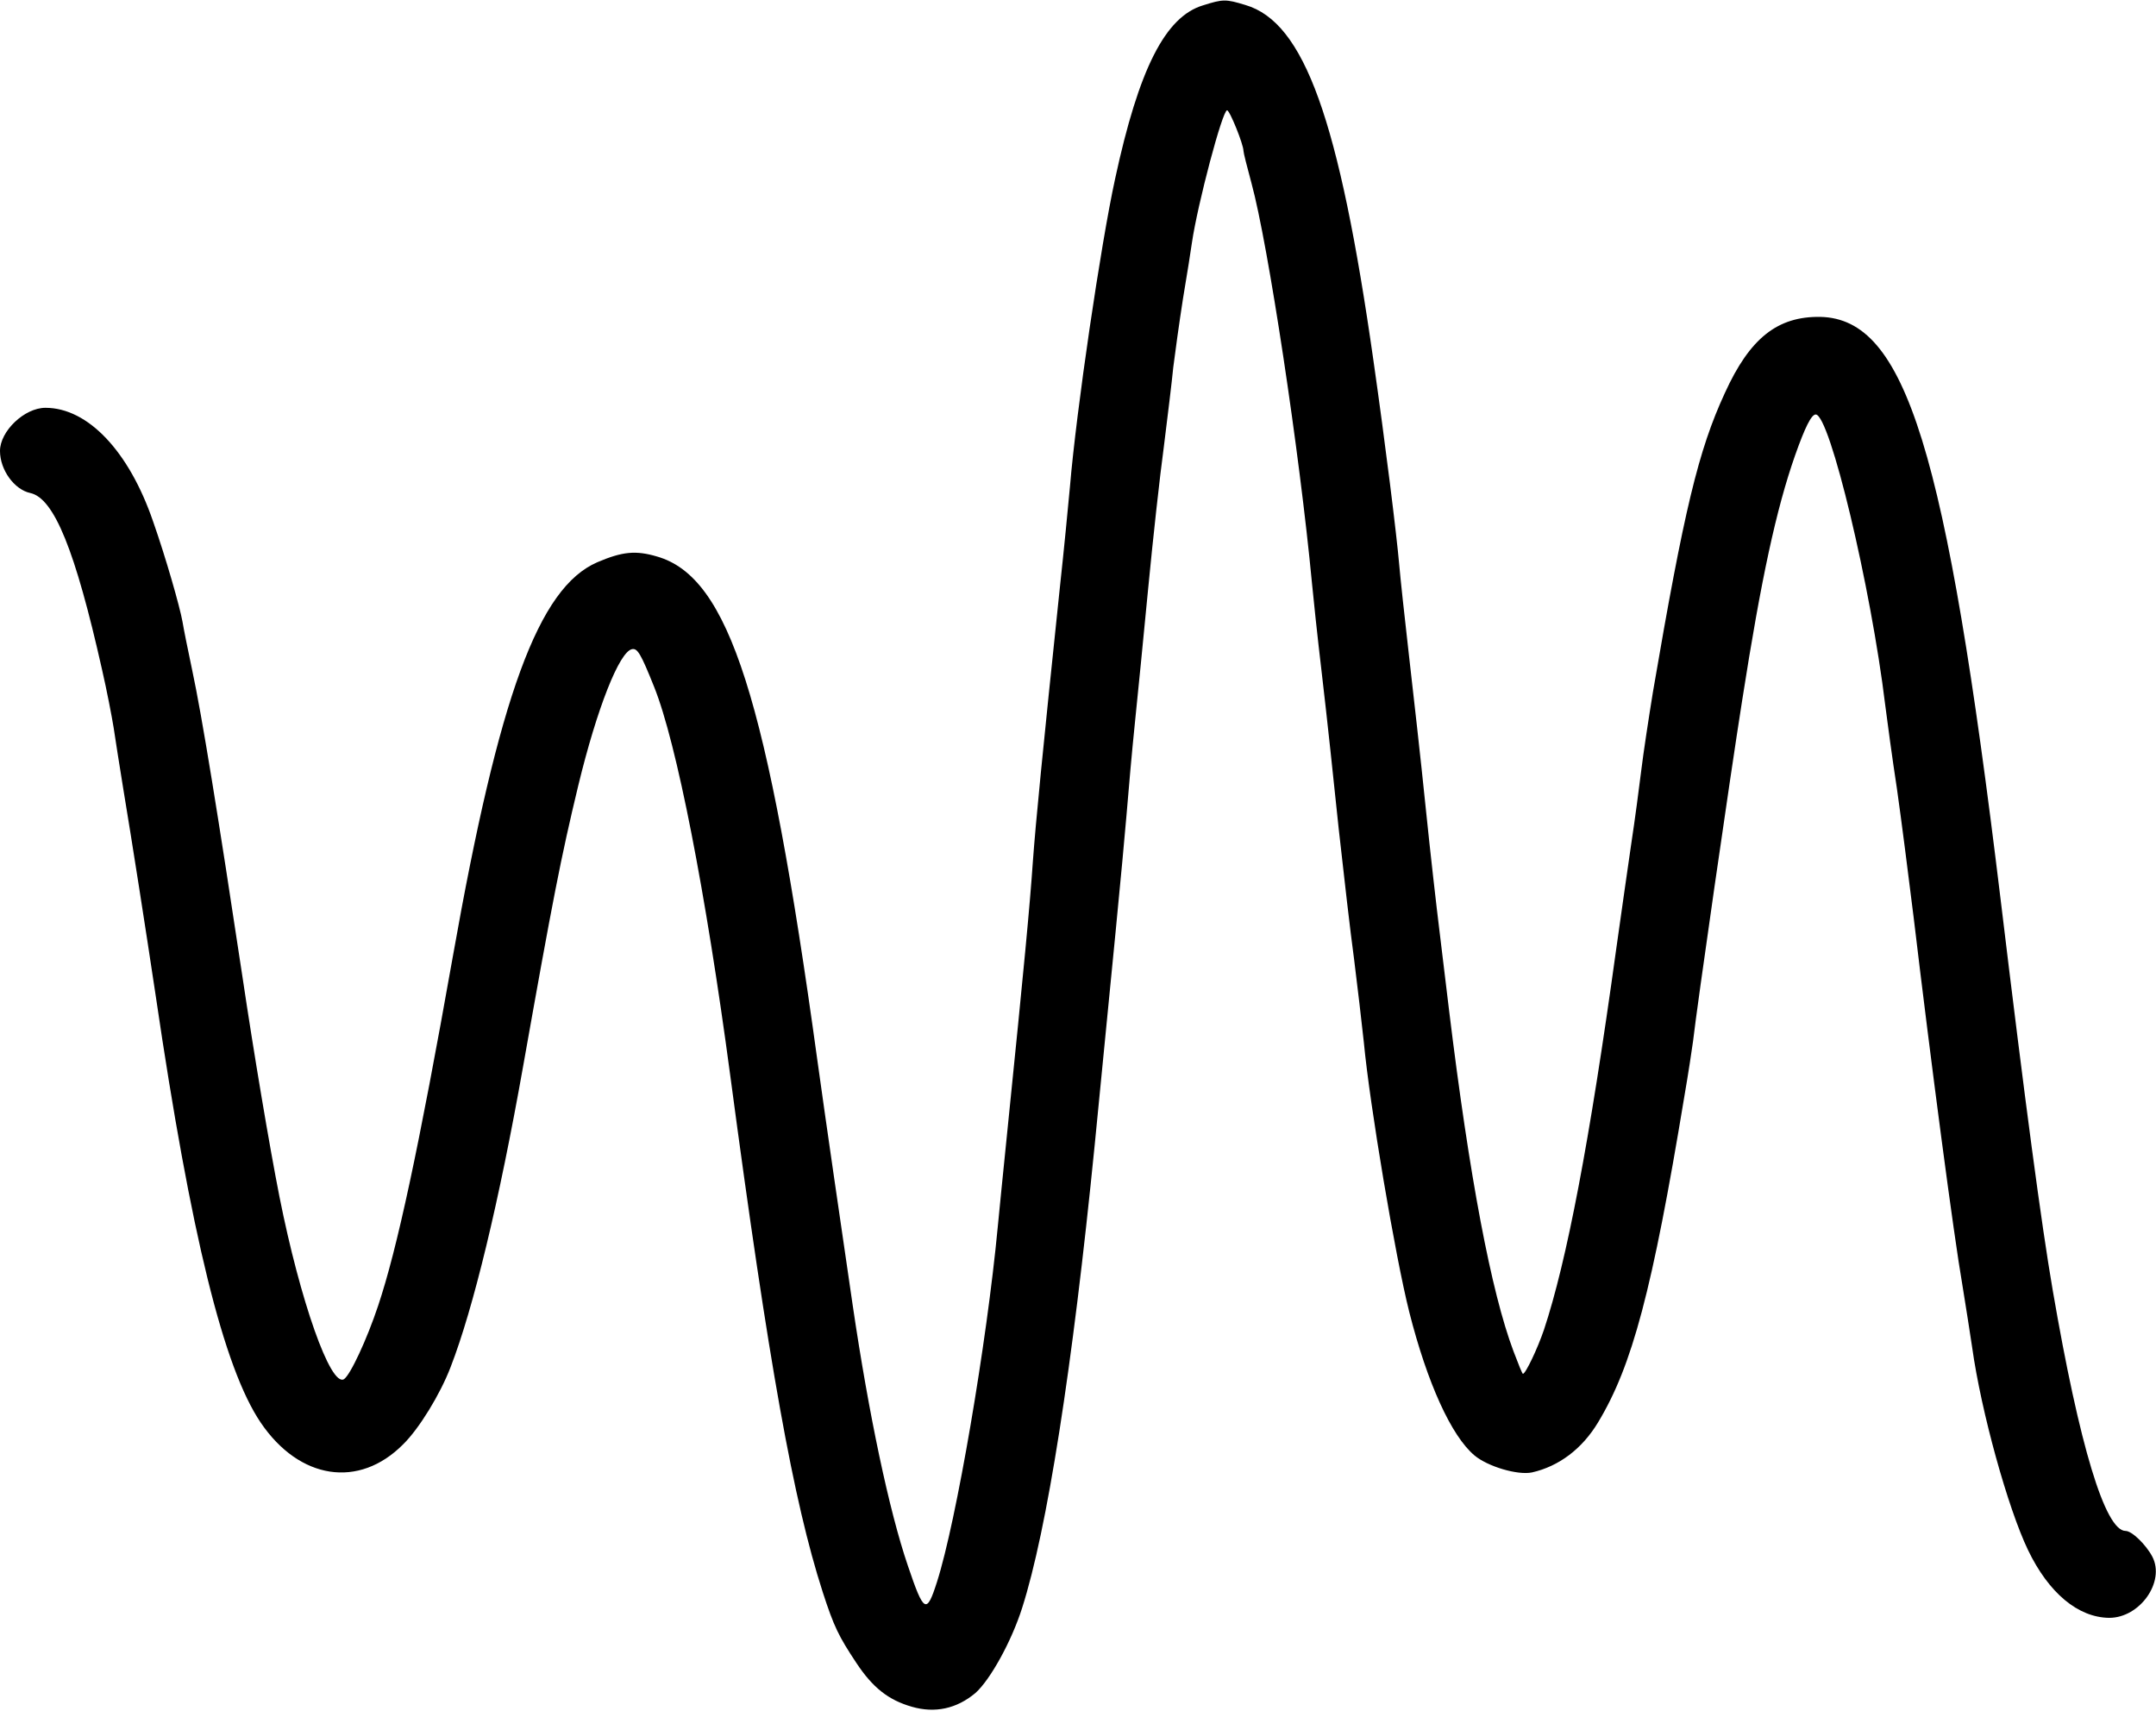 <?xml version="1.0" standalone="no"?>
<svg version="1.0" xmlns="http://www.w3.org/2000/svg"
 width="645pt" height="512pt" viewBox="0 0 645 512"
 preserveAspectRatio="xMidYMid meet">
<g transform="translate(0,512) scale(0.1,-0.1)"
fill="#000000" stroke="none">
<path d="M3599 5104 c-113 -34 -192 -190 -263 -519 -43 -197 -116 -693 -135
-920 -5 -55 -18 -190 -30 -300 -53 -506 -72 -700 -81 -822 -9 -132 -27 -322
-75 -793 -14 -135 -27 -270 -30 -300 -33 -349 -124 -882 -182 -1063 -31 -97
-39 -93 -87 49 -56 164 -117 453 -165 779 -37 253 -80 547 -106 735 -149 1083
-264 1443 -479 1505 -64 19 -104 15 -179 -17 -176 -76 -294 -399 -432 -1178
-103 -580 -167 -877 -224 -1047 -33 -99 -83 -207 -102 -219 -40 -24 -131 234
-193 546 -30 152 -76 425 -111 660 -71 471 -121 780 -150 915 -13 61 -26 126
-29 145 -8 45 -50 192 -88 300 -72 210 -195 340 -322 340 -63 0 -136 -70 -136
-129 0 -57 43 -116 91 -126 71 -16 134 -171 214 -527 15 -65 30 -144 35 -175
5 -32 17 -112 28 -178 29 -175 68 -425 98 -625 105 -714 203 -1112 314 -1276
116 -171 294 -198 426 -65 48 47 111 150 142 231 68 175 145 494 217 900 89
501 113 624 165 840 56 231 123 401 161 408 16 3 26 -13 66 -113 67 -167 154
-611 228 -1165 115 -863 189 -1272 276 -1542 34 -105 48 -133 101 -213 49 -74
96 -111 166 -131 69 -20 134 -6 190 41 44 39 108 154 140 255 74 232 150 712
217 1385 51 517 84 854 95 985 6 74 17 198 25 275 8 77 26 259 40 405 14 146
35 337 47 425 11 88 24 194 28 236 5 41 18 134 29 205 12 71 24 147 27 169 17
115 91 395 105 395 8 0 49 -102 49 -121 0 -6 11 -49 24 -97 50 -183 144 -806
181 -1197 3 -33 16 -157 30 -275 14 -118 36 -325 50 -460 15 -135 35 -310 46
-390 10 -80 23 -191 29 -247 18 -191 94 -641 136 -808 54 -213 126 -371 195
-429 39 -33 129 -60 172 -51 80 18 150 70 198 150 102 169 162 394 258 975 12
69 23 143 26 165 12 106 110 786 147 1020 57 365 102 572 158 732 30 85 49
123 62 123 42 0 165 -515 208 -870 6 -47 21 -159 35 -250 13 -91 35 -264 50
-385 52 -437 120 -952 146 -1101 10 -61 23 -145 29 -185 27 -193 107 -481 167
-606 62 -129 150 -202 243 -203 92 0 168 108 129 183 -19 36 -61 77 -80 77
-61 0 -138 254 -218 720 -34 198 -82 556 -156 1170 -163 1347 -284 1736 -539
1742 -128 2 -211 -63 -286 -228 -79 -171 -122 -350 -215 -894 -13 -80 -29
-185 -35 -235 -6 -49 -19 -148 -30 -220 -10 -71 -31 -213 -45 -315 -80 -579
-148 -933 -216 -1138 -19 -56 -55 -132 -63 -132 -2 0 -14 30 -28 67 -67 178
-132 521 -193 1021 -8 67 -21 175 -29 240 -8 64 -27 230 -41 367 -14 138 -37
342 -50 455 -13 113 -26 234 -29 270 -8 92 -41 358 -77 610 -103 724 -207
1013 -383 1065 -59 18 -67 18 -127 -1z"/>
</g>
</svg>
